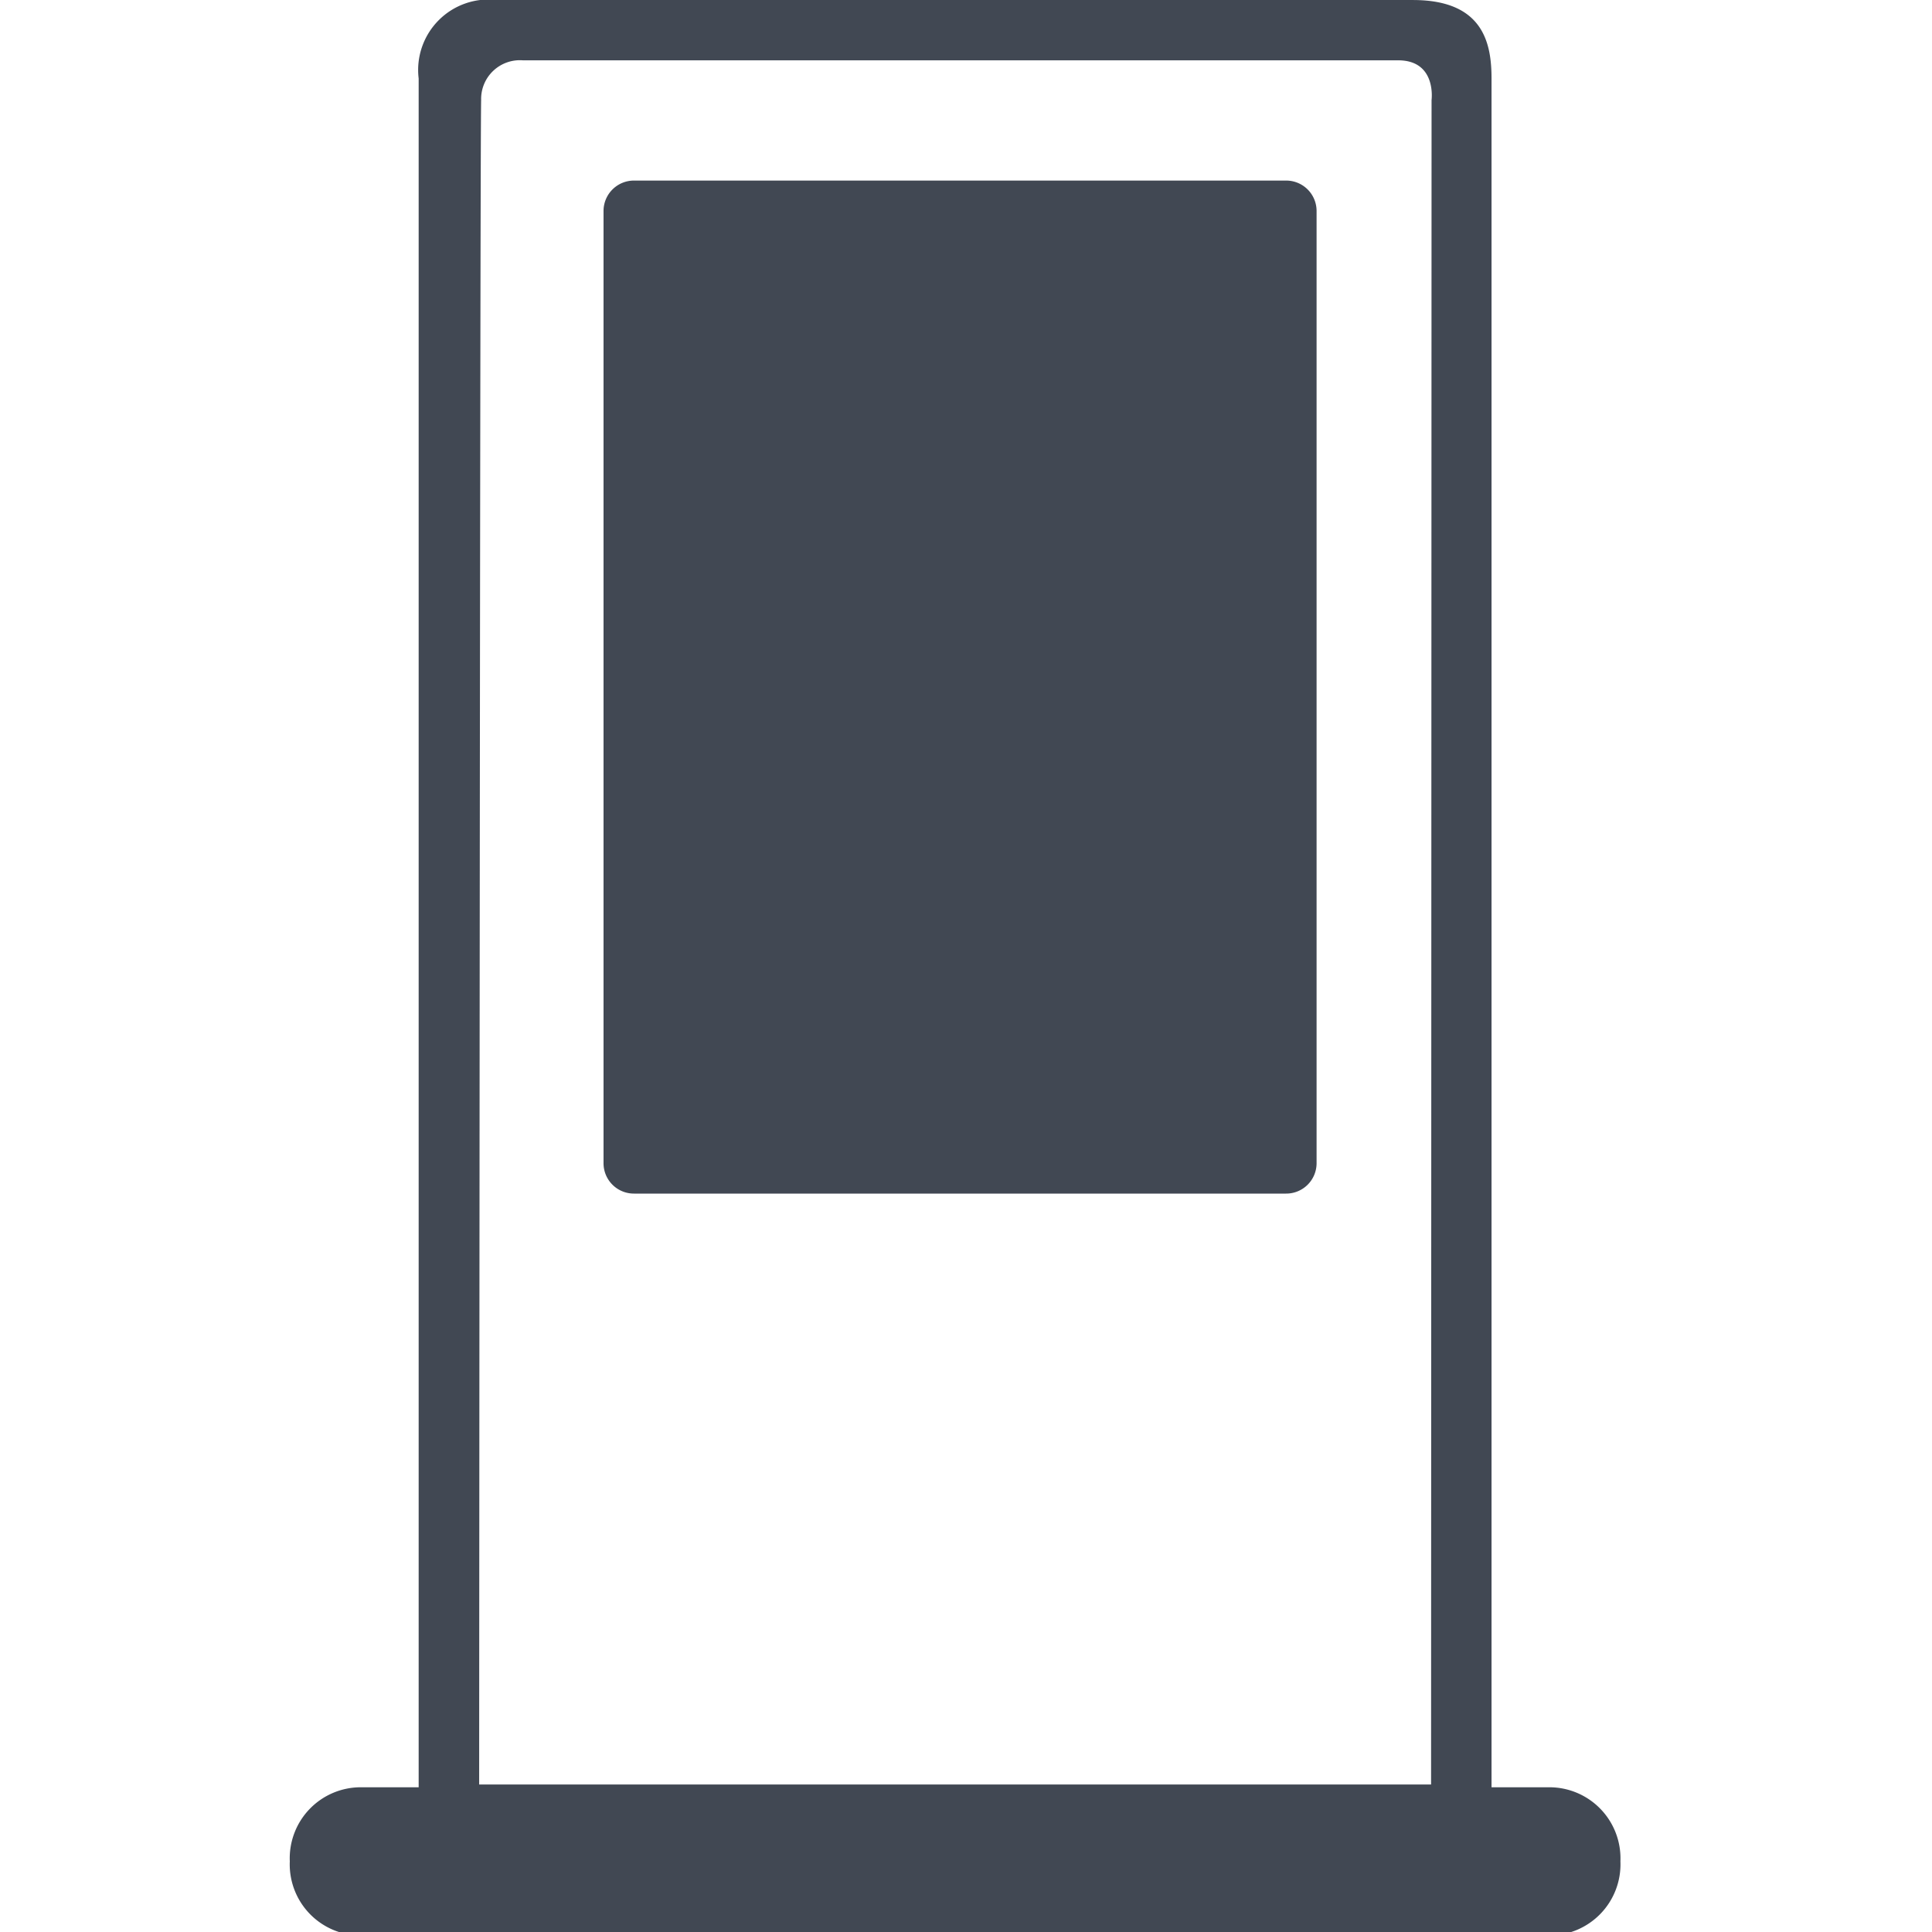 <svg xmlns="http://www.w3.org/2000/svg" xmlns:xlink="http://www.w3.org/1999/xlink" width="80" height="80" viewBox="0 0 80 80">
  <defs>
    <clipPath id="clip-path">
      <rect id="사각형_405" data-name="사각형 405" width="80" height="80" transform="translate(150 3334)" fill="#530e0e"/>
    </clipPath>
  </defs>
  <g id="ico_kiosk" transform="translate(-150 -3334)" clip-path="url(#clip-path)">
    <path id="합치기_9" data-name="합치기 9" d="M-7446.055-8750.857a2.942,2.942,0,0,1-2.945-3.069,2.941,2.941,0,0,1,2.945-3.067h2.391v-70.757a2.918,2.918,0,0,1,3.251-3.249h37.921c2.925,0,3.253,1.806,3.253,3.249v70.757h2.389a2.944,2.944,0,0,1,2.948,3.067,2.944,2.944,0,0,1-2.948,3.069Zm4.978-76c-.049,1.793-.082,69.749-.082,69.749h39.417l.02-69.749s.219-1.645-1.383-1.645h-36.143s-.036,0-.1,0A1.605,1.605,0,0,0-7441.077-8826.858Zm6.336,45.281a1.258,1.258,0,0,1-1.268-1.25v-39.445a1.26,1.26,0,0,1,1.268-1.252h26.988a1.26,1.26,0,0,1,1.27,1.252v39.445a1.259,1.259,0,0,1-1.27,1.25Z" transform="translate(7611 12165)" fill="#414853"/>
  </g>
</svg>
